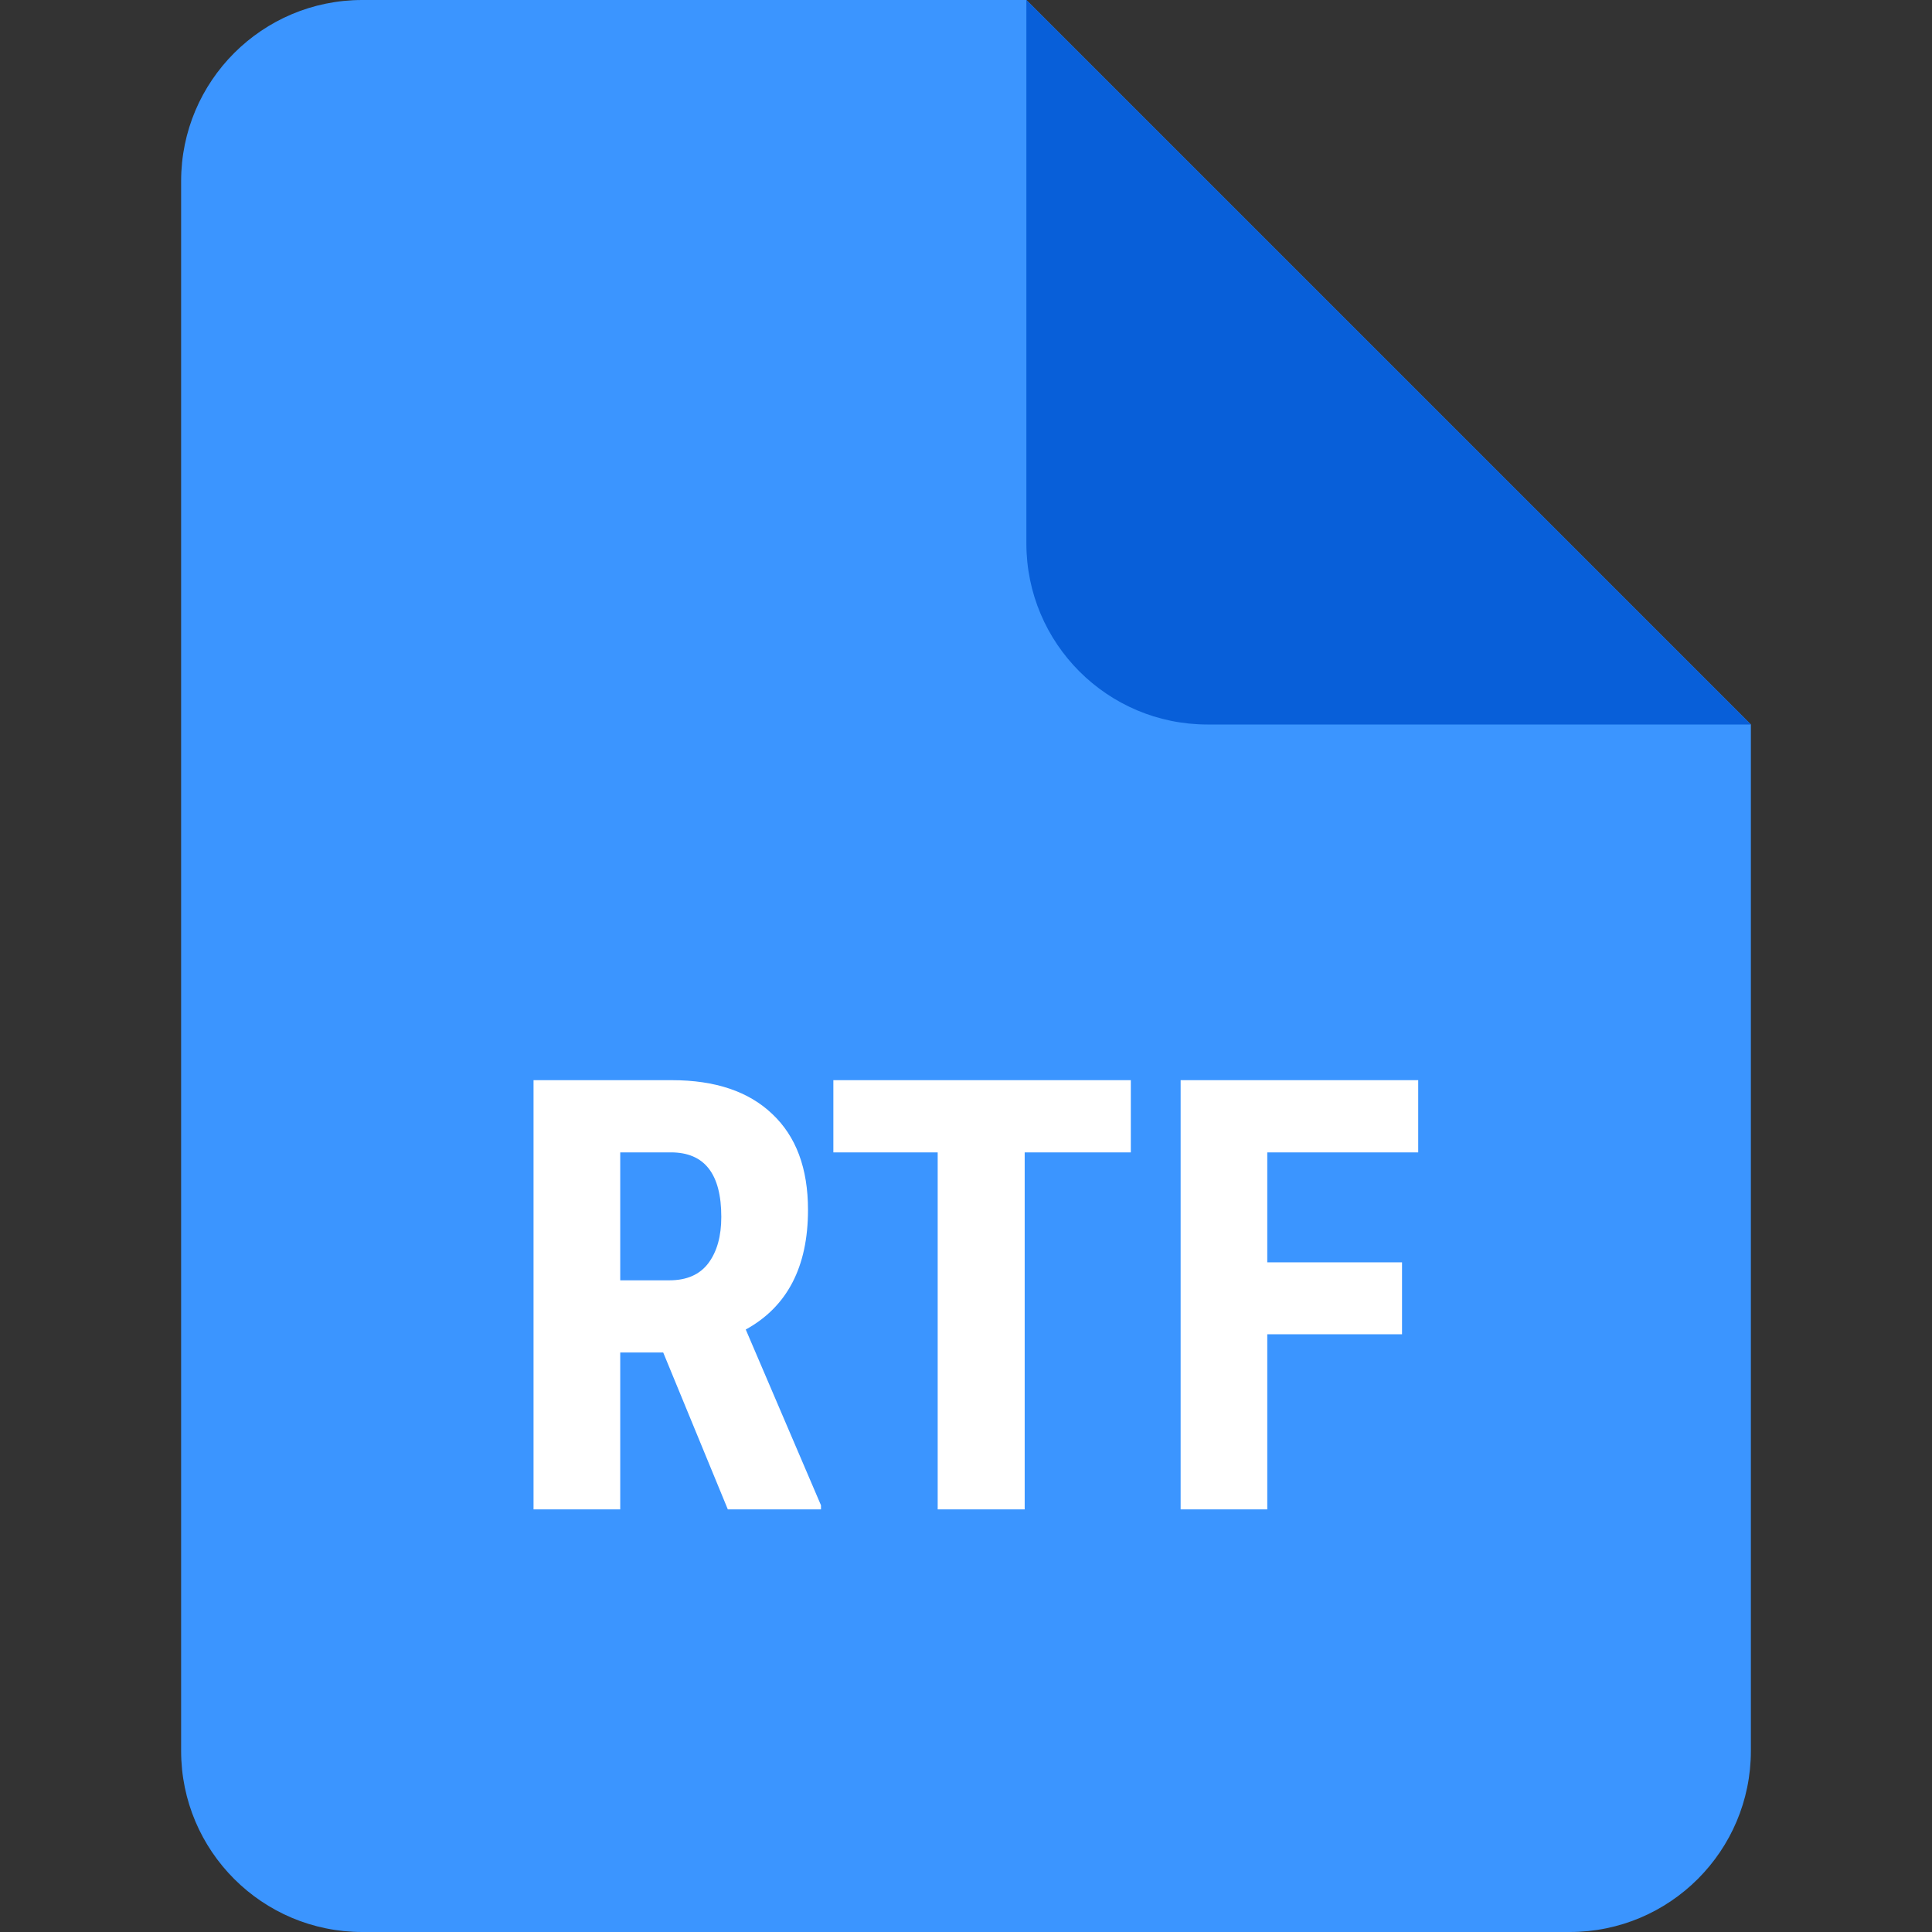 <svg width="32" height="32" viewBox="0 0 32 32" fill="none" xmlns="http://www.w3.org/2000/svg">
<rect x="0" y="0" width="32" height="32" fill="#333333" stroke="none"/>
<path d="M3 3V29C3 30.657 4.343 32 6 32H26C27.657 32 29 30.657 29 29V12L17 0H6C4.343 0 3 1.343 3 3Z" fill="#3B95FF"/>
<path d="M17 0L29 12H20C18.343 12 17 10.657 17 9V0Z" fill="#085FD9"/>
<path d="M10.985 22.402H10.273V25H8.837V17.891H11.127C11.846 17.891 12.401 18.078 12.792 18.452C13.186 18.823 13.383 19.352 13.383 20.039C13.383 20.983 13.039 21.644 12.352 22.021L13.598 24.932V25H12.055L10.985 22.402ZM10.273 21.206H11.088C11.374 21.206 11.589 21.112 11.732 20.923C11.876 20.731 11.947 20.475 11.947 20.156C11.947 19.443 11.669 19.087 11.112 19.087H10.273V21.206ZM18.73 19.087H16.972V25H15.531V19.087H13.803V17.891H18.73V19.087ZM23.222 22.1H20.99V25H19.555V17.891H23.49V19.087H20.99V20.908H23.222V22.1Z" fill="white"/>
</svg>
